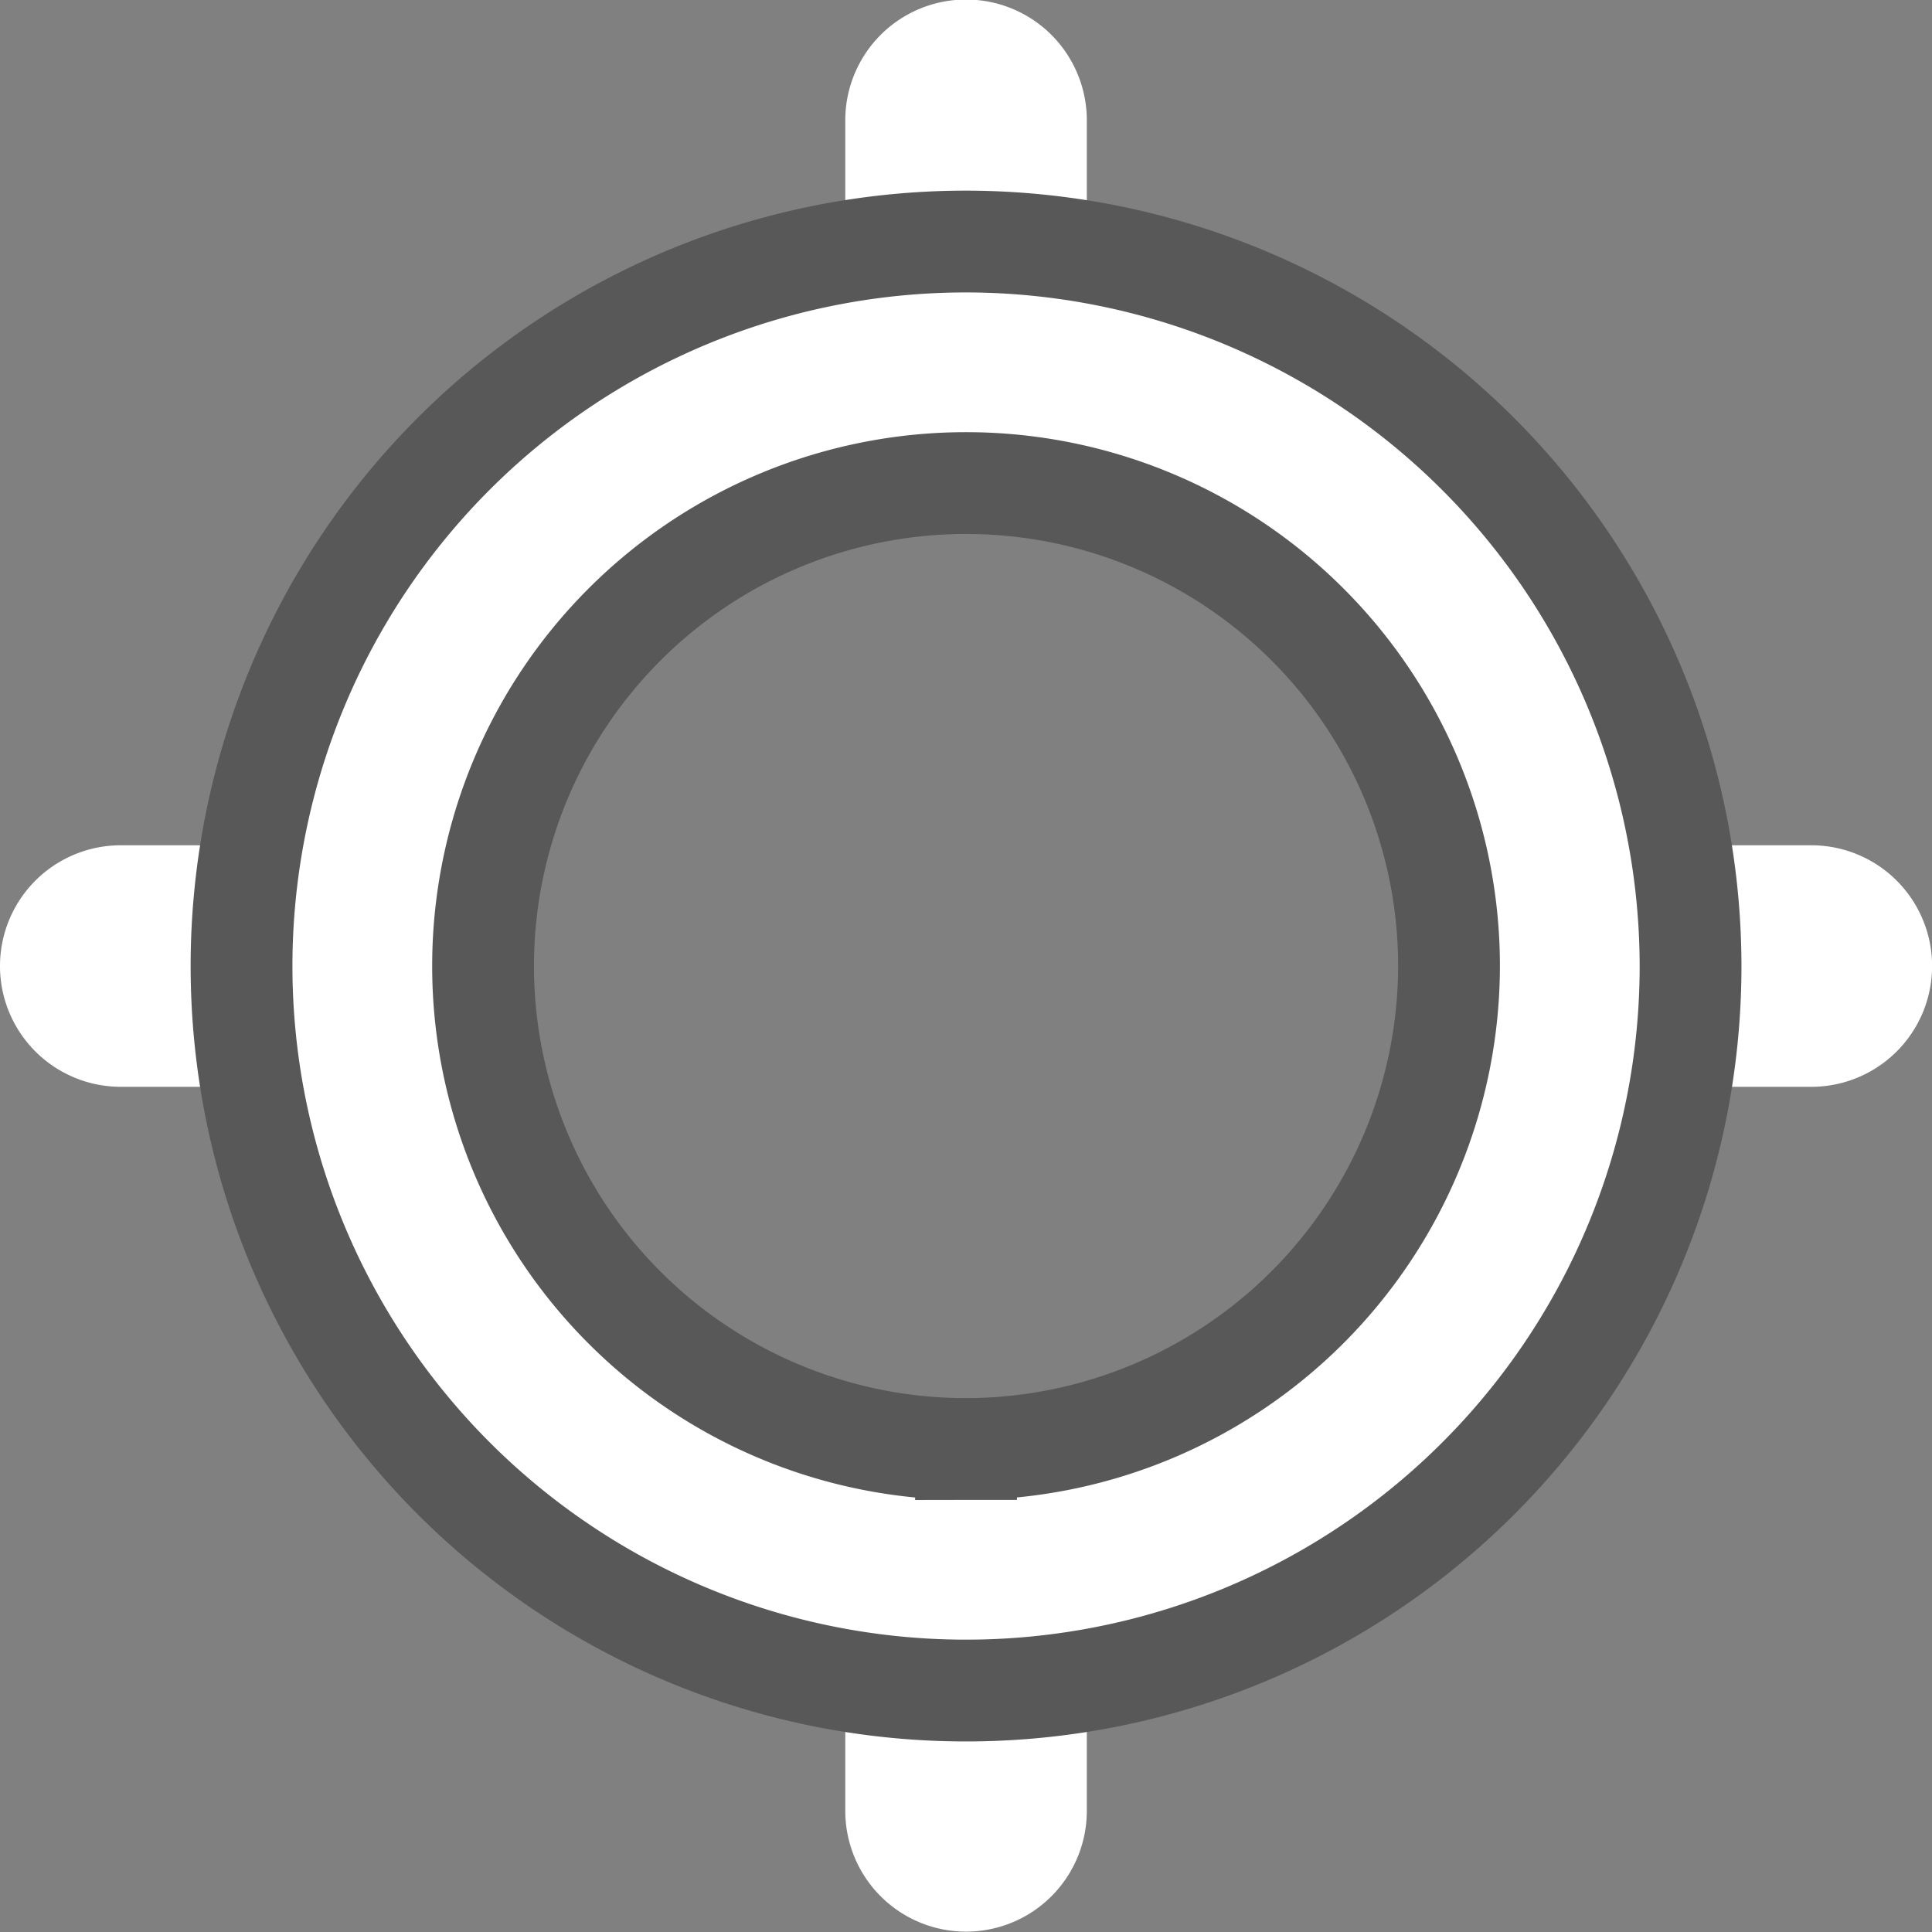 <svg id="Group_1234" data-name="Group 1234" xmlns="http://www.w3.org/2000/svg" width="20.877" height="20.877" viewBox="0 0 20.877 20.877">
  <rect x="0" y="0" width="20.877" height="20.877" fill="#808080" stroke="none"/>
  <g id="Group_1141" data-name="Group 1141" transform="translate(9.134 15.658)">
    <path id="Path_945" data-name="Path 945" d="M243.86,241.3v2.61a1.3,1.3,0,1,1-2.61,0V241.3a1.3,1.3,0,1,1,2.61,0Z" transform="translate(-241.25 -240)" fill="#fff"/>
  </g>
  <g id="Group_1142" data-name="Group 1142" transform="translate(0 9.134)">
    <path id="Path_947" data-name="Path 947" d="M140.165,167.61h-2.61a1.3,1.3,0,1,1,0-2.61h2.61a1.3,1.3,0,1,1,0,2.61Z" transform="translate(-136.25 -165)" fill="#fff"/>
  </g>
  <g id="Group_1143" data-name="Group 1143" transform="translate(9.134)">
    <path id="Path_948" data-name="Path 948" d="M243.86,61.3v2.61a1.3,1.3,0,1,1-2.61,0V61.3a1.3,1.3,0,1,1,2.61,0Z" transform="translate(-241.25 -60)" fill="#fff"/>
  </g>
  <g id="Group_1144" data-name="Group 1144" transform="translate(15.658 9.134)">
    <path id="Path_950" data-name="Path 950" d="M320.165,167.61h-2.61a1.3,1.3,0,1,1,0-2.61h2.61a1.3,1.3,0,1,1,0,2.61Z" transform="translate(-316.25 -165)" fill="#fff"/>
  </g>
  <g id="Group_1145" data-name="Group 1145" transform="translate(2.61 2.61)">
    <path id="Path_951" data-name="Path 951" d="M174.079,90a7.829,7.829,0,1,0,7.829,7.829A7.837,7.837,0,0,0,174.079,90Zm0,13.048a5.219,5.219,0,1,1,5.219-5.219A5.226,5.226,0,0,1,174.079,103.048Z" transform="translate(-166.25 -90)" fill="#fff" stroke="#585858" stroke-width="1.1"/>
  </g>
</svg>
